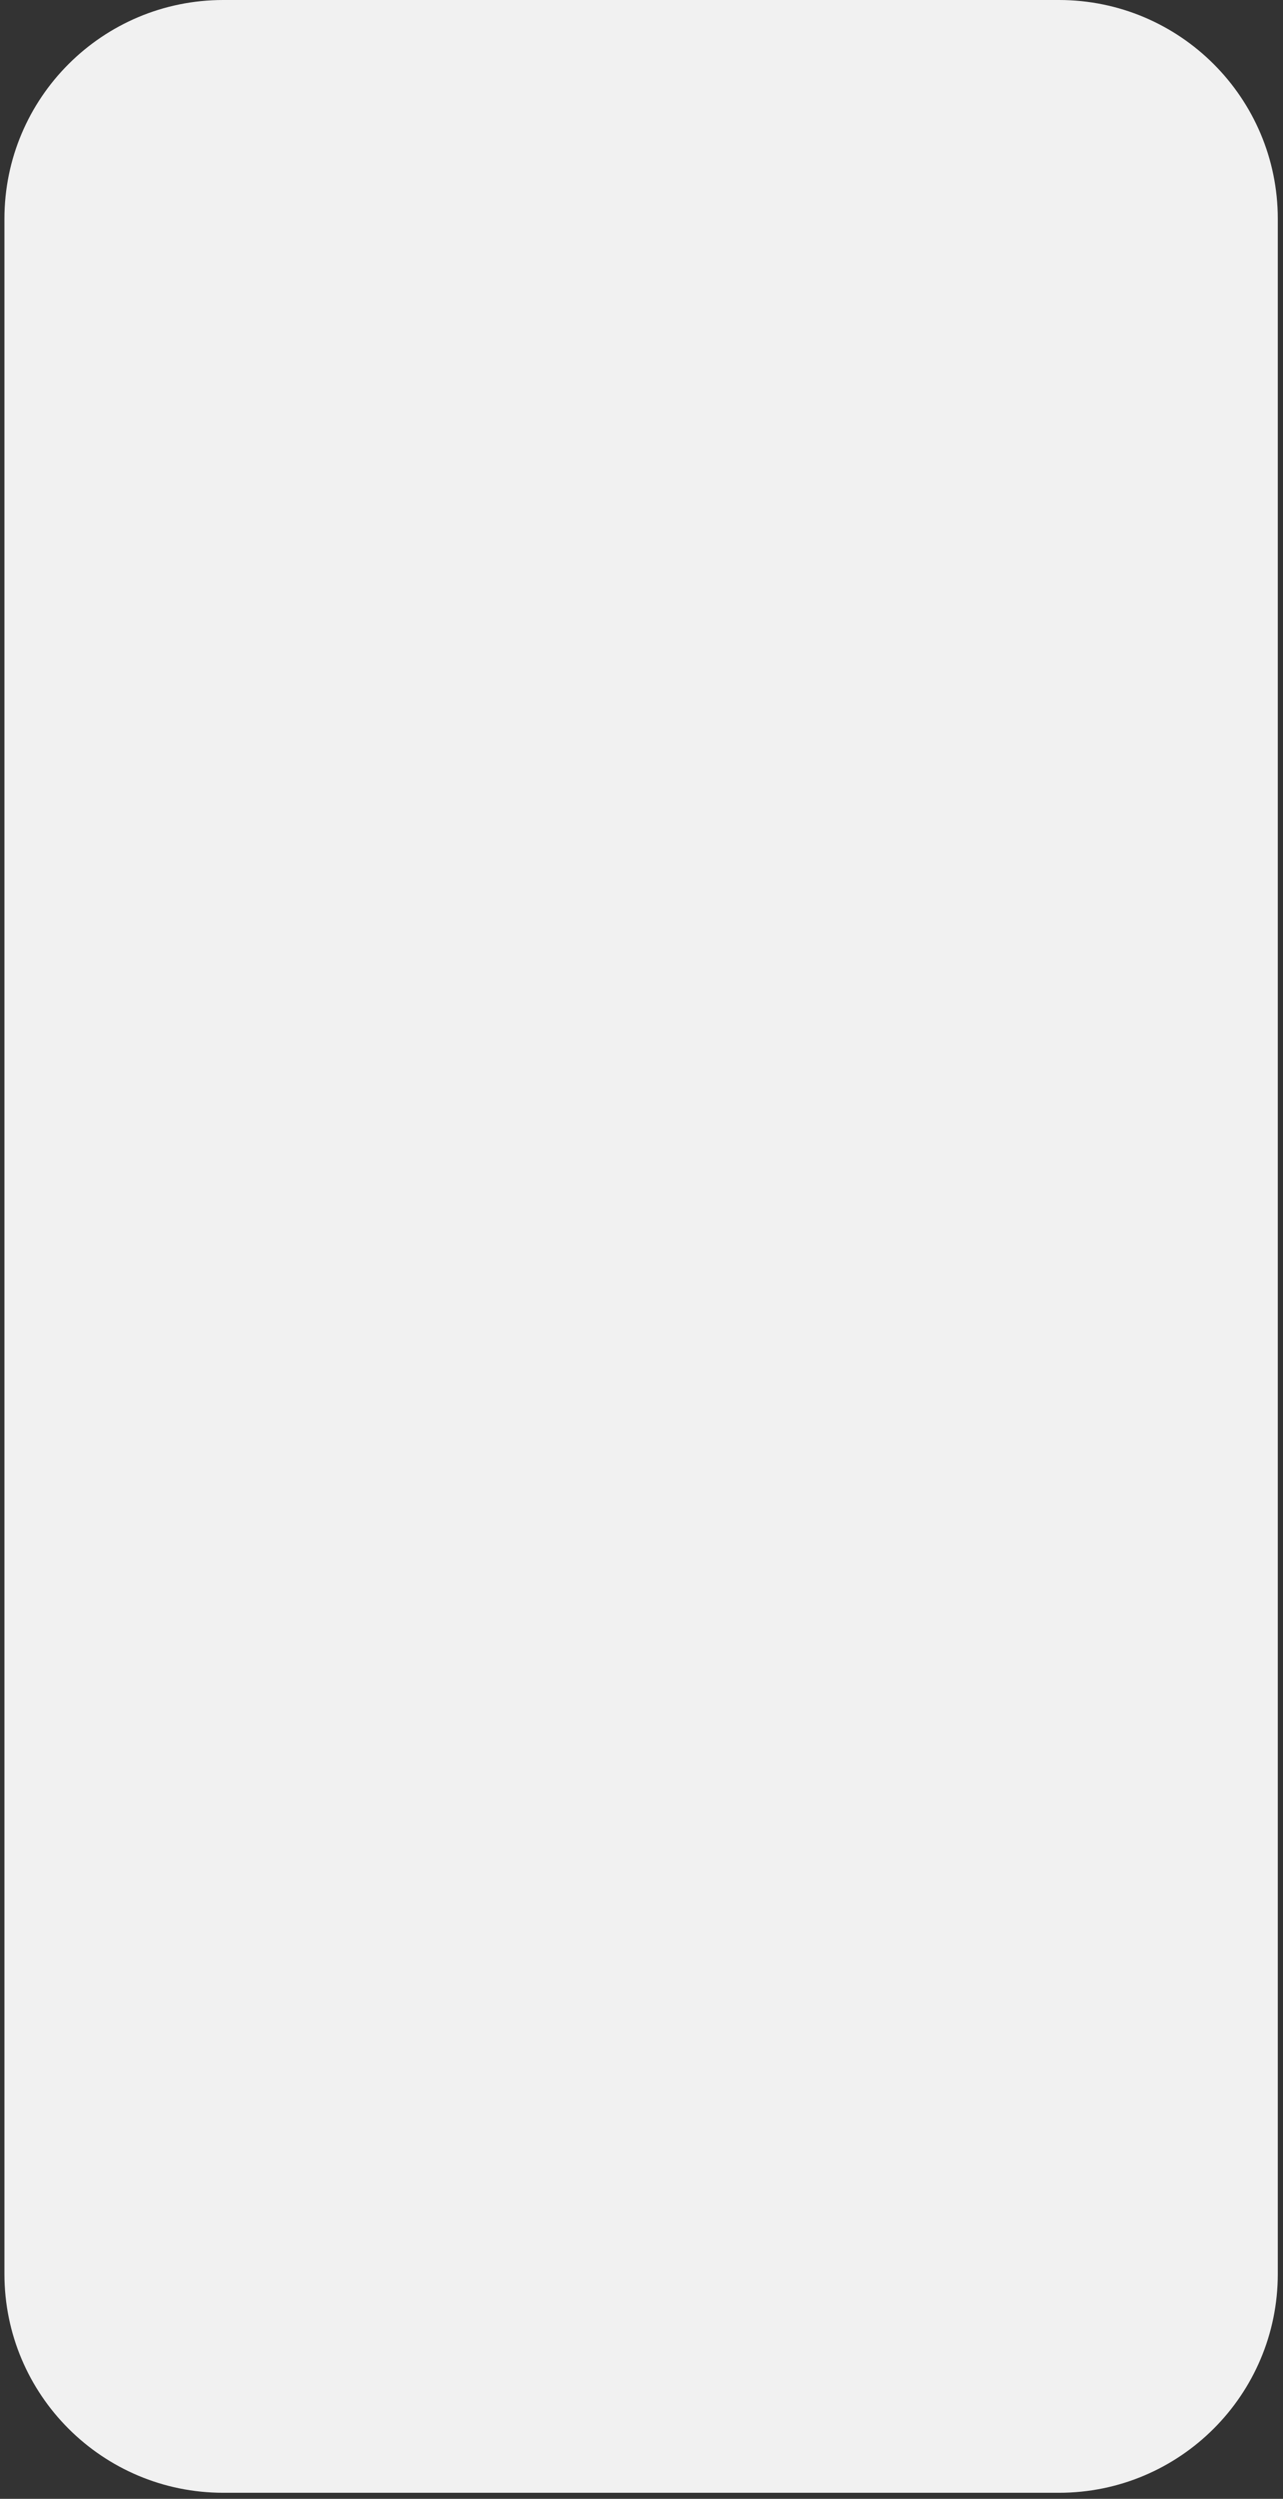 <svg width="211" height="411" viewBox="0 0 211 411" fill="none" xmlns="http://www.w3.org/2000/svg">
<rect x="0" y="0" width="211" height="411" fill="#333333" stroke="none"/>
<path fill-rule="evenodd" clip-rule="evenodd" d="M0.729 36C0.729 16.118 16.846 0 36.728 0L174.143 0C194.026 0 210.143 16.118 210.143 36V374.006C210.143 393.888 194.026 410.006 174.143 410.006H36.728C16.846 410.006 0.729 393.889 0.729 374.006L0.729 36Z" fill="#F1F1F1"/>
</svg>
